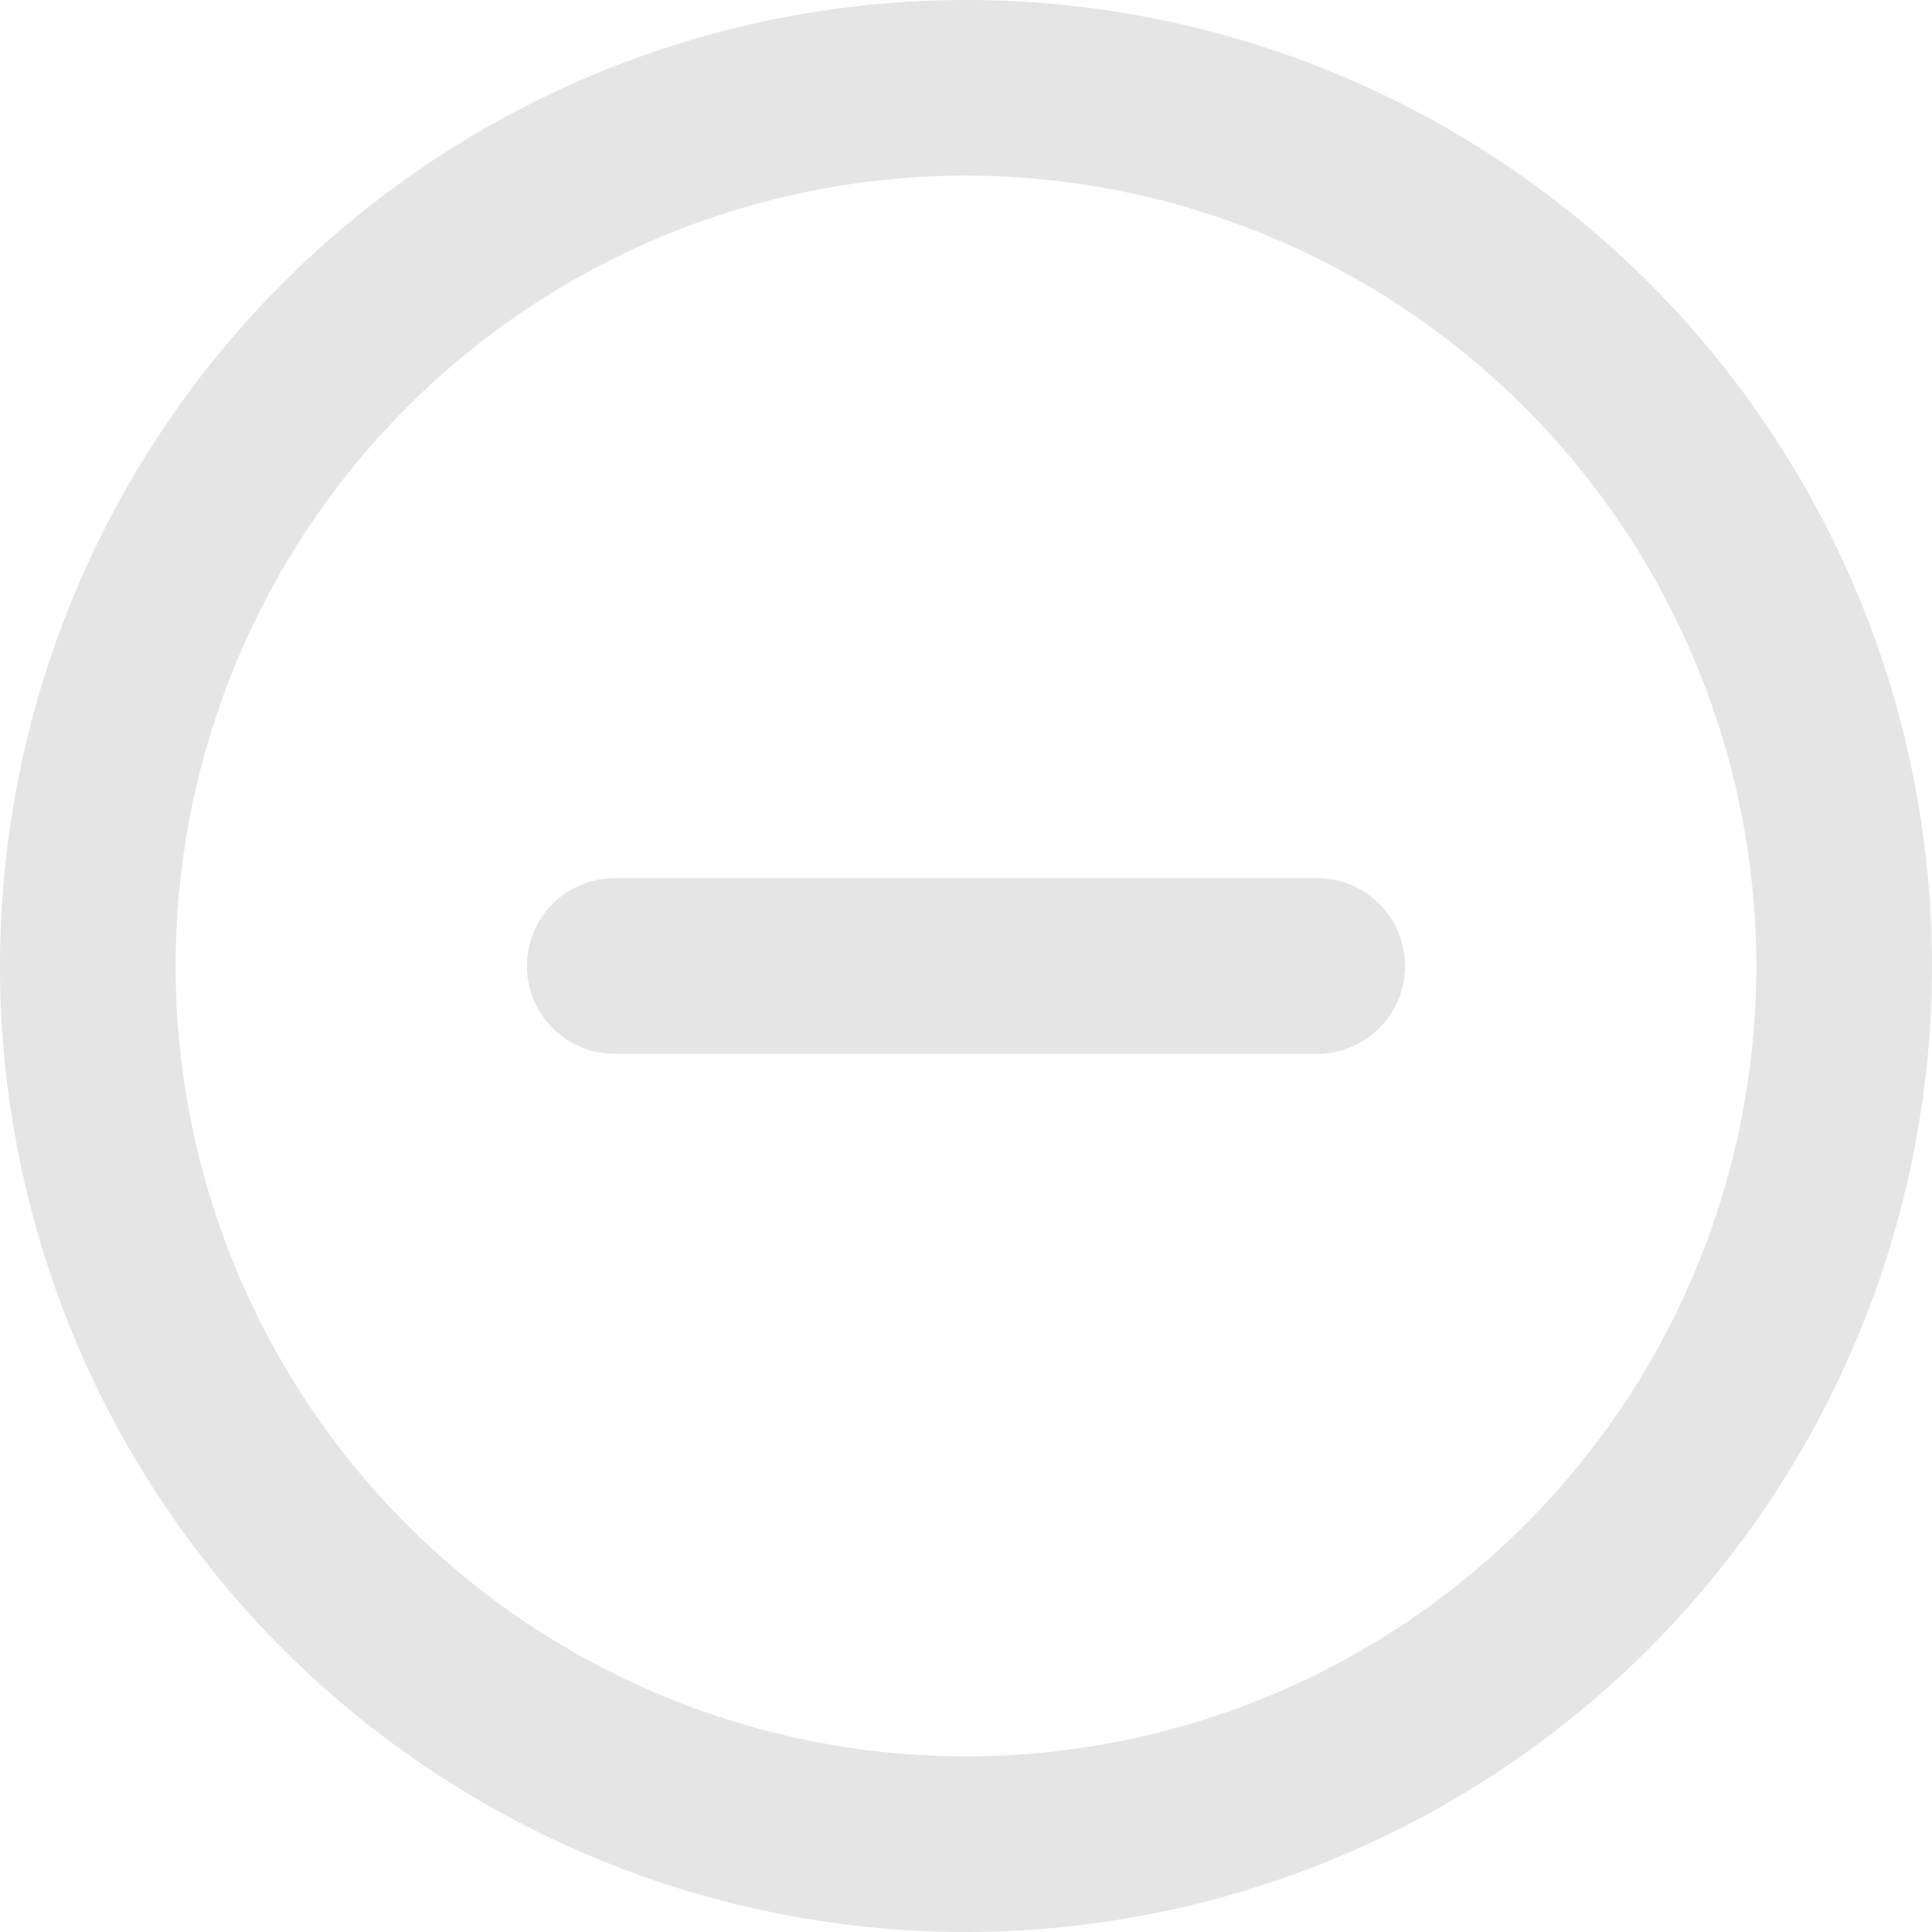 <svg xmlns="http://www.w3.org/2000/svg" width="22" height="22" viewBox="0 0 22 22">
  <g id="Group_153" data-name="Group 153" transform="translate(-5289.038 -562.057)">
    <g id="Group_151" data-name="Group 151">
      <path id="Path_353" data-name="Path 353" d="M5300.038,584.057a11,11,0,1,1,11-11A11.012,11.012,0,0,1,5300.038,584.057Zm0-20a9,9,0,1,0,9,9A9.01,9.01,0,0,0,5300.038,564.057Z" fill="#e5e5e5"/>
    </g>
    <g id="Group_152" data-name="Group 152">
      <path id="Path_354" data-name="Path 354" d="M5304.038,574.057h-8a1,1,0,0,1,0-2h8a1,1,0,0,1,0,2Z" fill="#e5e5e5"/>
    </g>
  </g>
</svg>
